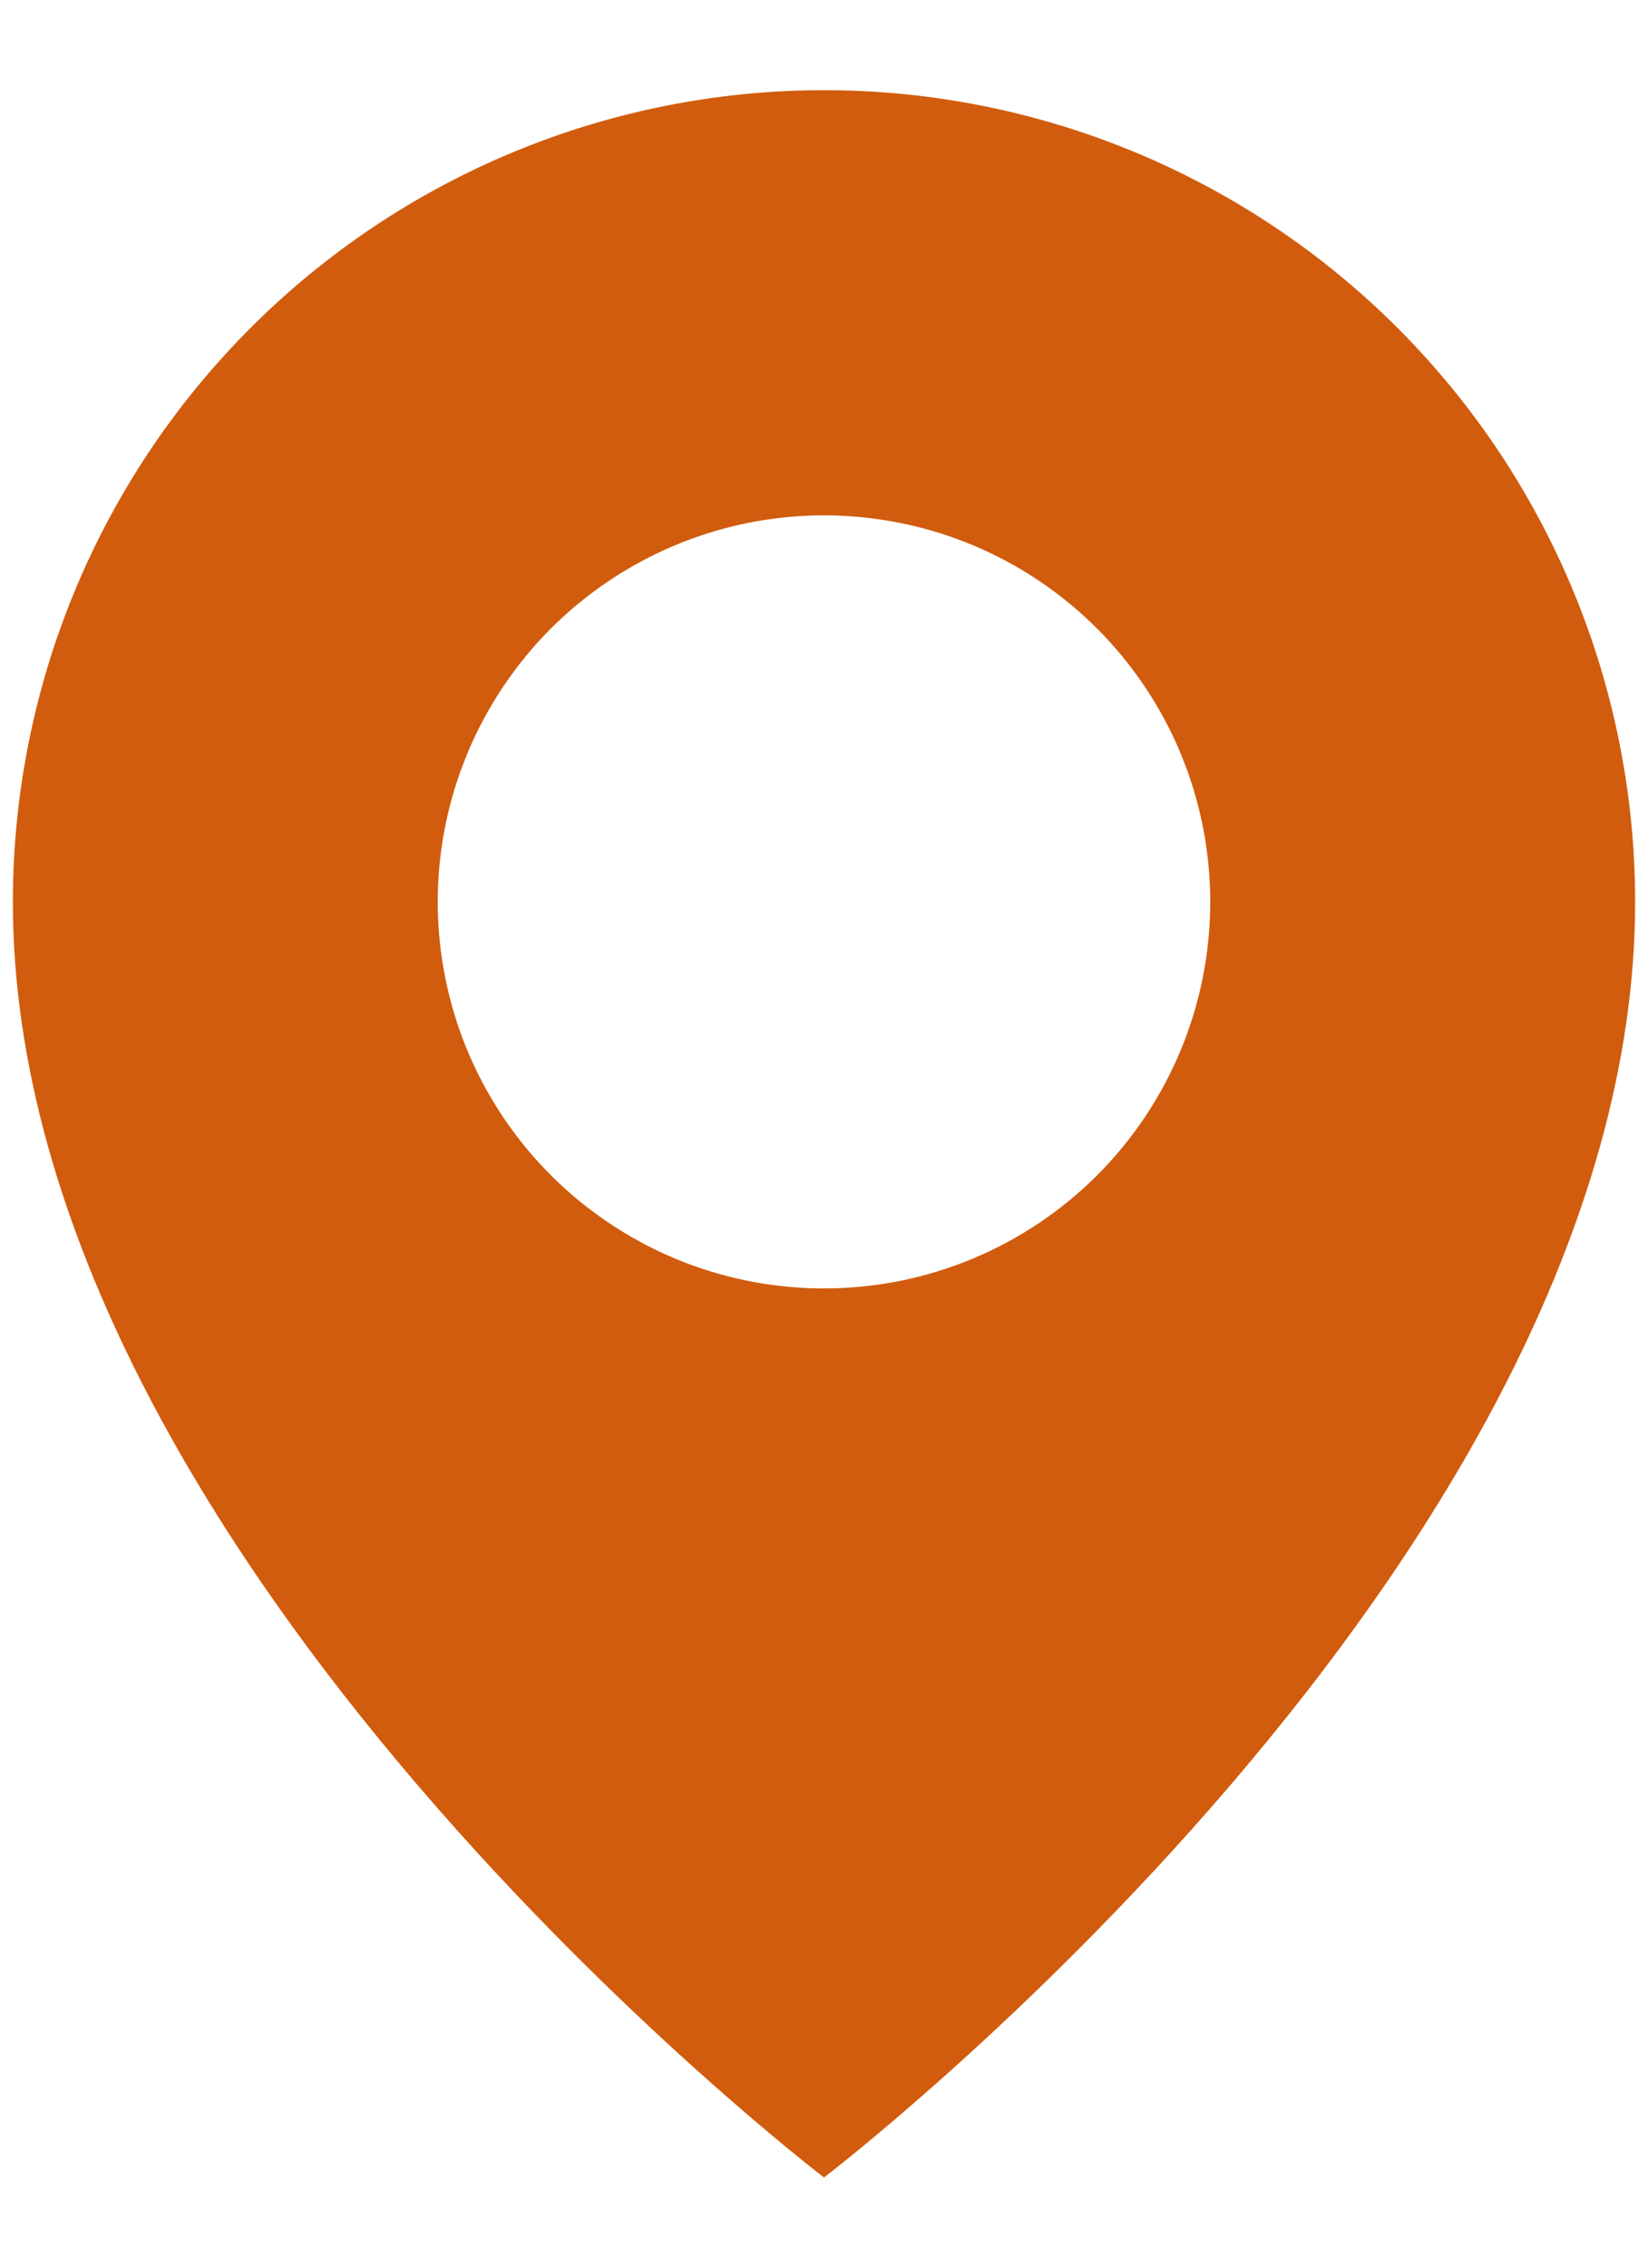 <svg width="16" height="22" viewBox="0 0 16 22" fill="none" xmlns="http://www.w3.org/2000/svg">
<path d="M8 0.875C5.911 0.875 3.908 1.705 2.432 3.182C0.955 4.658 0.125 6.661 0.125 8.75C0.125 15.125 8 21.125 8 21.125C8 21.125 15.875 15.125 15.875 8.75C15.875 6.661 15.045 4.658 13.569 3.182C12.092 1.705 10.089 0.875 8 0.875ZM8 12.5C7.258 12.5 6.533 12.28 5.917 11.868C5.3 11.456 4.819 10.87 4.535 10.185C4.252 9.5 4.177 8.746 4.322 8.018C4.467 7.291 4.824 6.623 5.348 6.098C5.873 5.574 6.541 5.217 7.268 5.072C7.996 4.927 8.75 5.002 9.435 5.285C10.12 5.569 10.706 6.05 11.118 6.667C11.53 7.283 11.75 8.008 11.75 8.75C11.75 9.745 11.355 10.698 10.652 11.402C9.948 12.105 8.995 12.5 8 12.5Z" fill="#D15C0D"/>
</svg>
